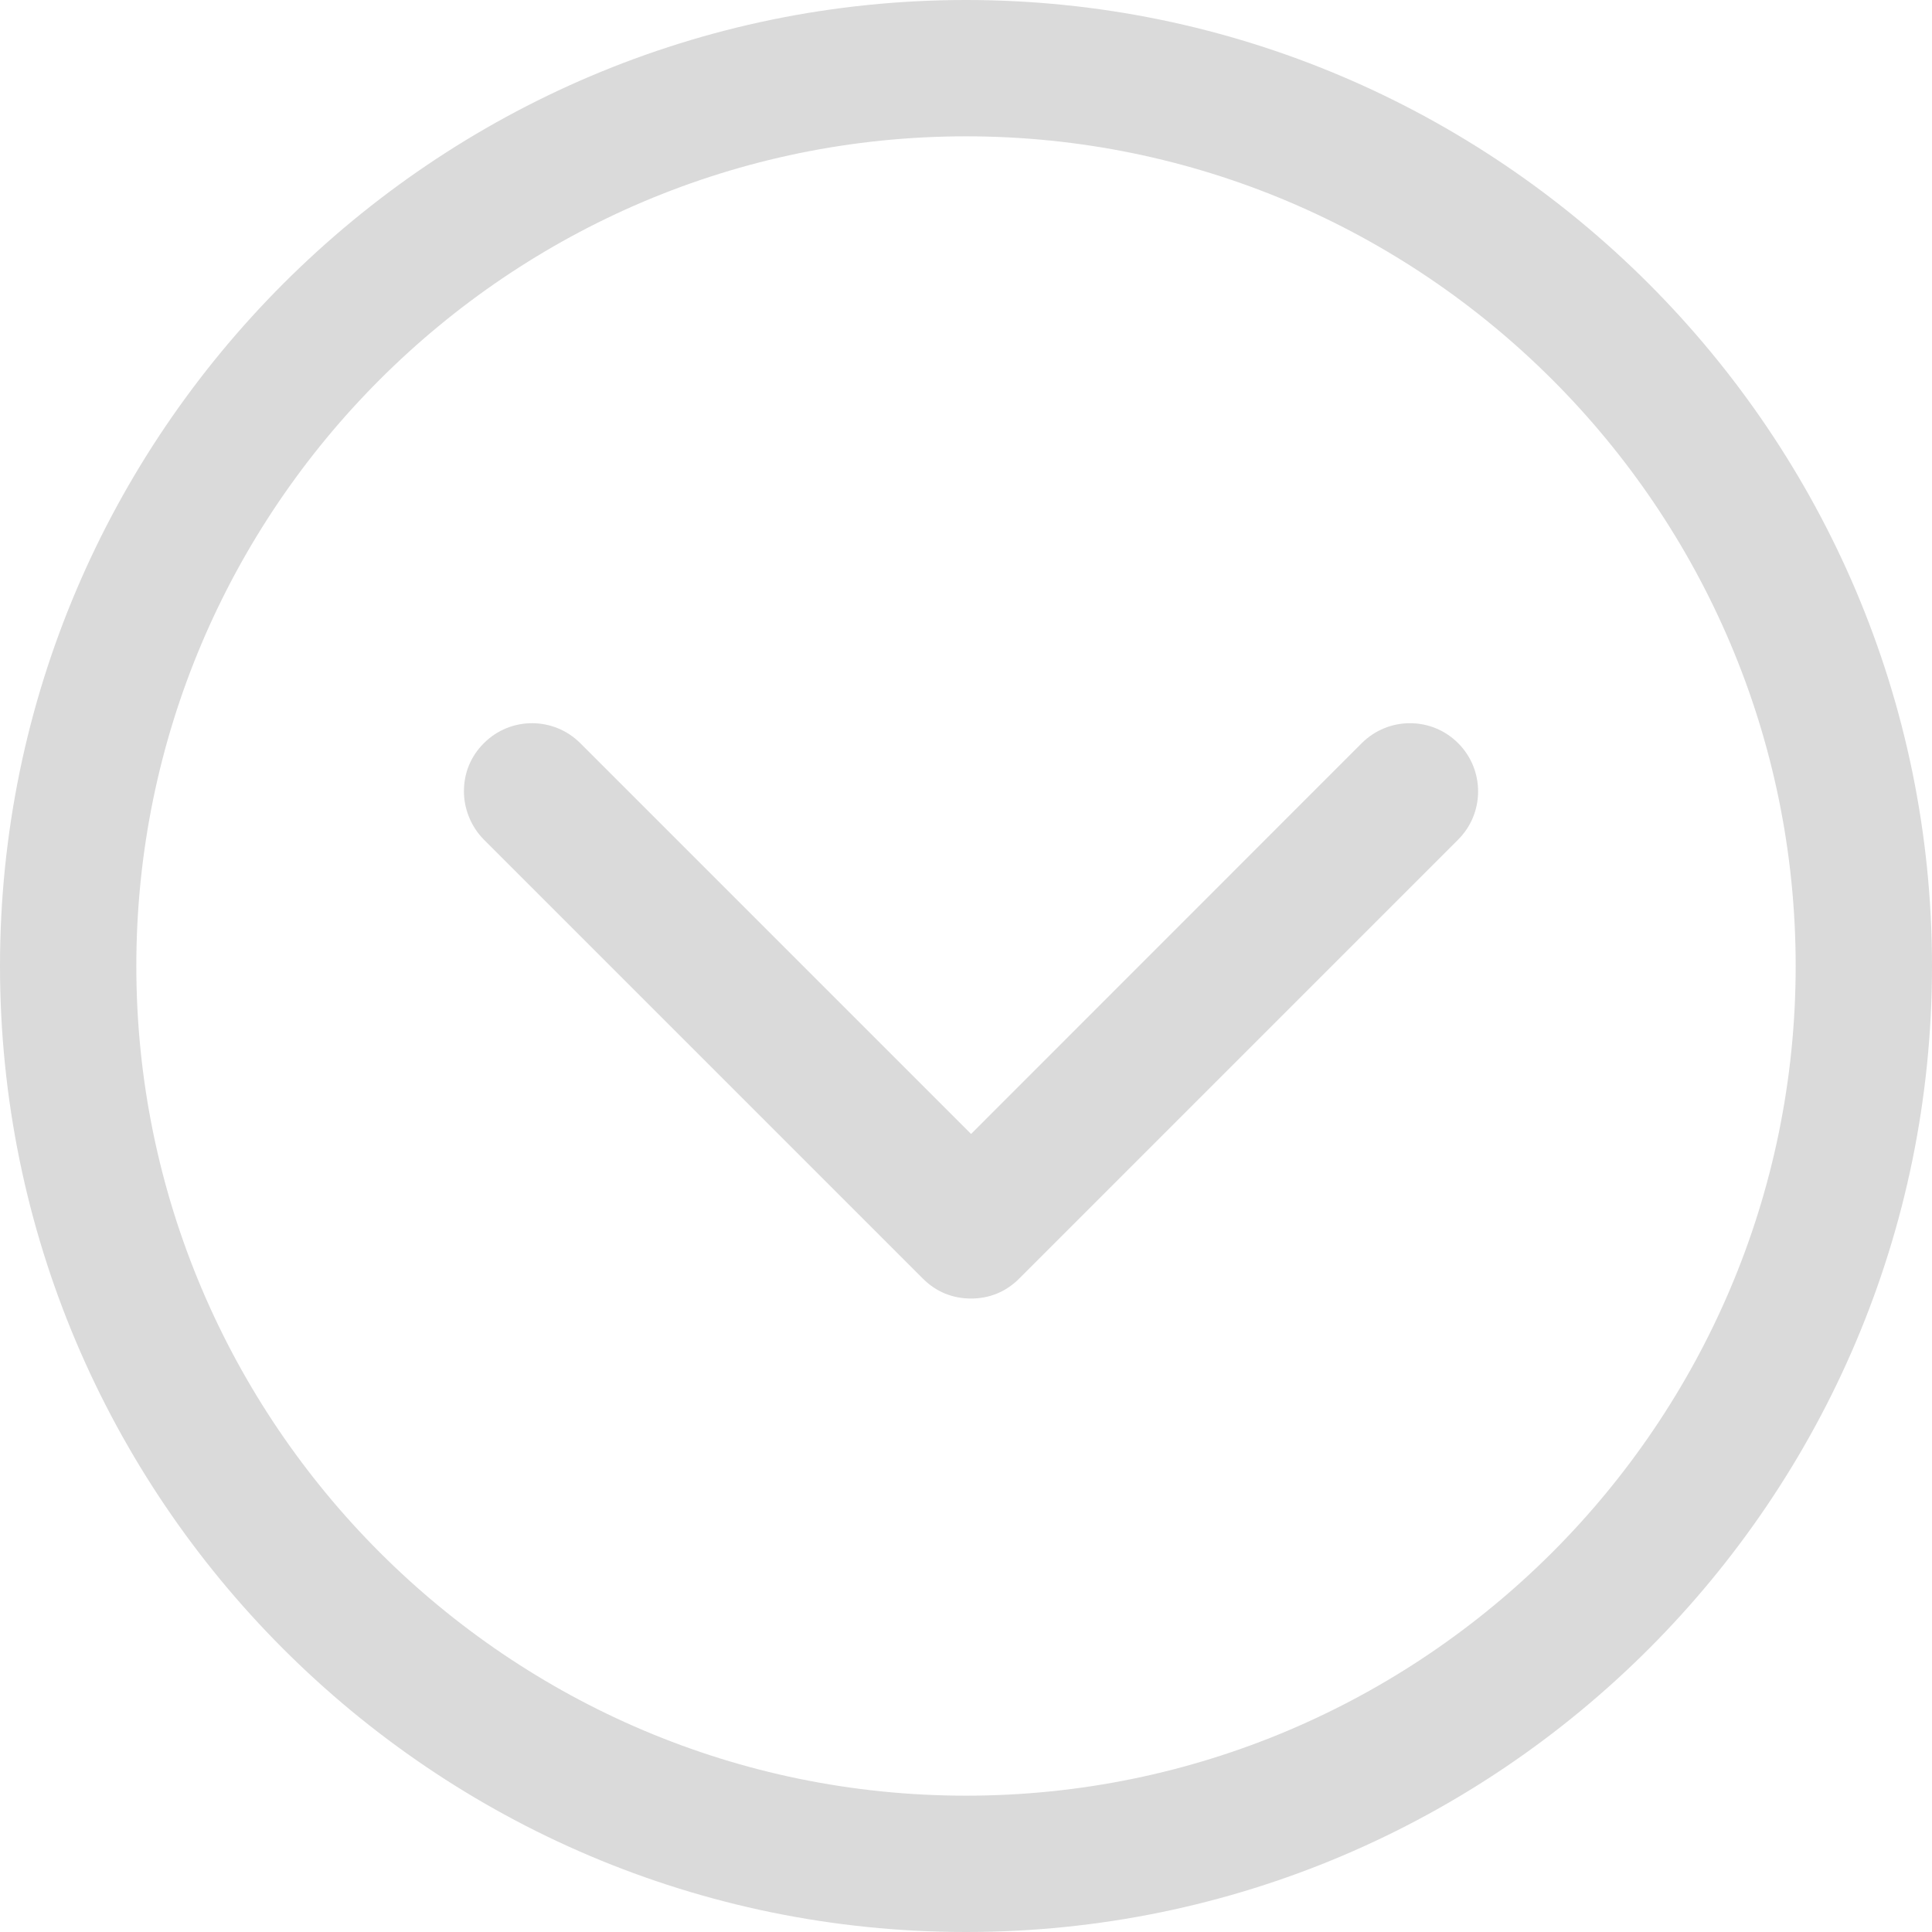 <svg
  width="16"
  height="16"
  viewBox="0 0 16 16"
  fill="none"
  xmlns="http://www.w3.org/2000/svg"
>
  <path
    d="M9.53674e-07 8C9.53674e-07 12.406 3.58 16 8 16C12.42 16 16 12.406 16 8C16 3.594 12.406 0 8 0C3.594 0 9.53674e-07 3.594 9.53674e-07 8ZM14.871 8C14.871 11.787 11.787 14.871 8 14.871C4.213 14.871 1.129 11.787 1.129 8C1.129 4.213 4.213 1.129 8 1.129C11.787 1.129 14.871 4.213 14.871 8Z"
    fill="#DADADA"
  />
  <path
    d="M4.007 6.155C3.897 6.265 3.842 6.403 3.842 6.554C3.842 6.692 3.897 6.843 4.007 6.953L7.642 10.588C7.752 10.699 7.89 10.754 8.042 10.754C8.193 10.754 8.331 10.699 8.441 10.588L12.076 6.953C12.296 6.733 12.296 6.375 12.076 6.155C11.856 5.934 11.498 5.934 11.277 6.155L8.042 9.391L4.806 6.155C4.585 5.934 4.227 5.934 4.007 6.155Z"
    fill="#DADADA"
  />
</svg>
